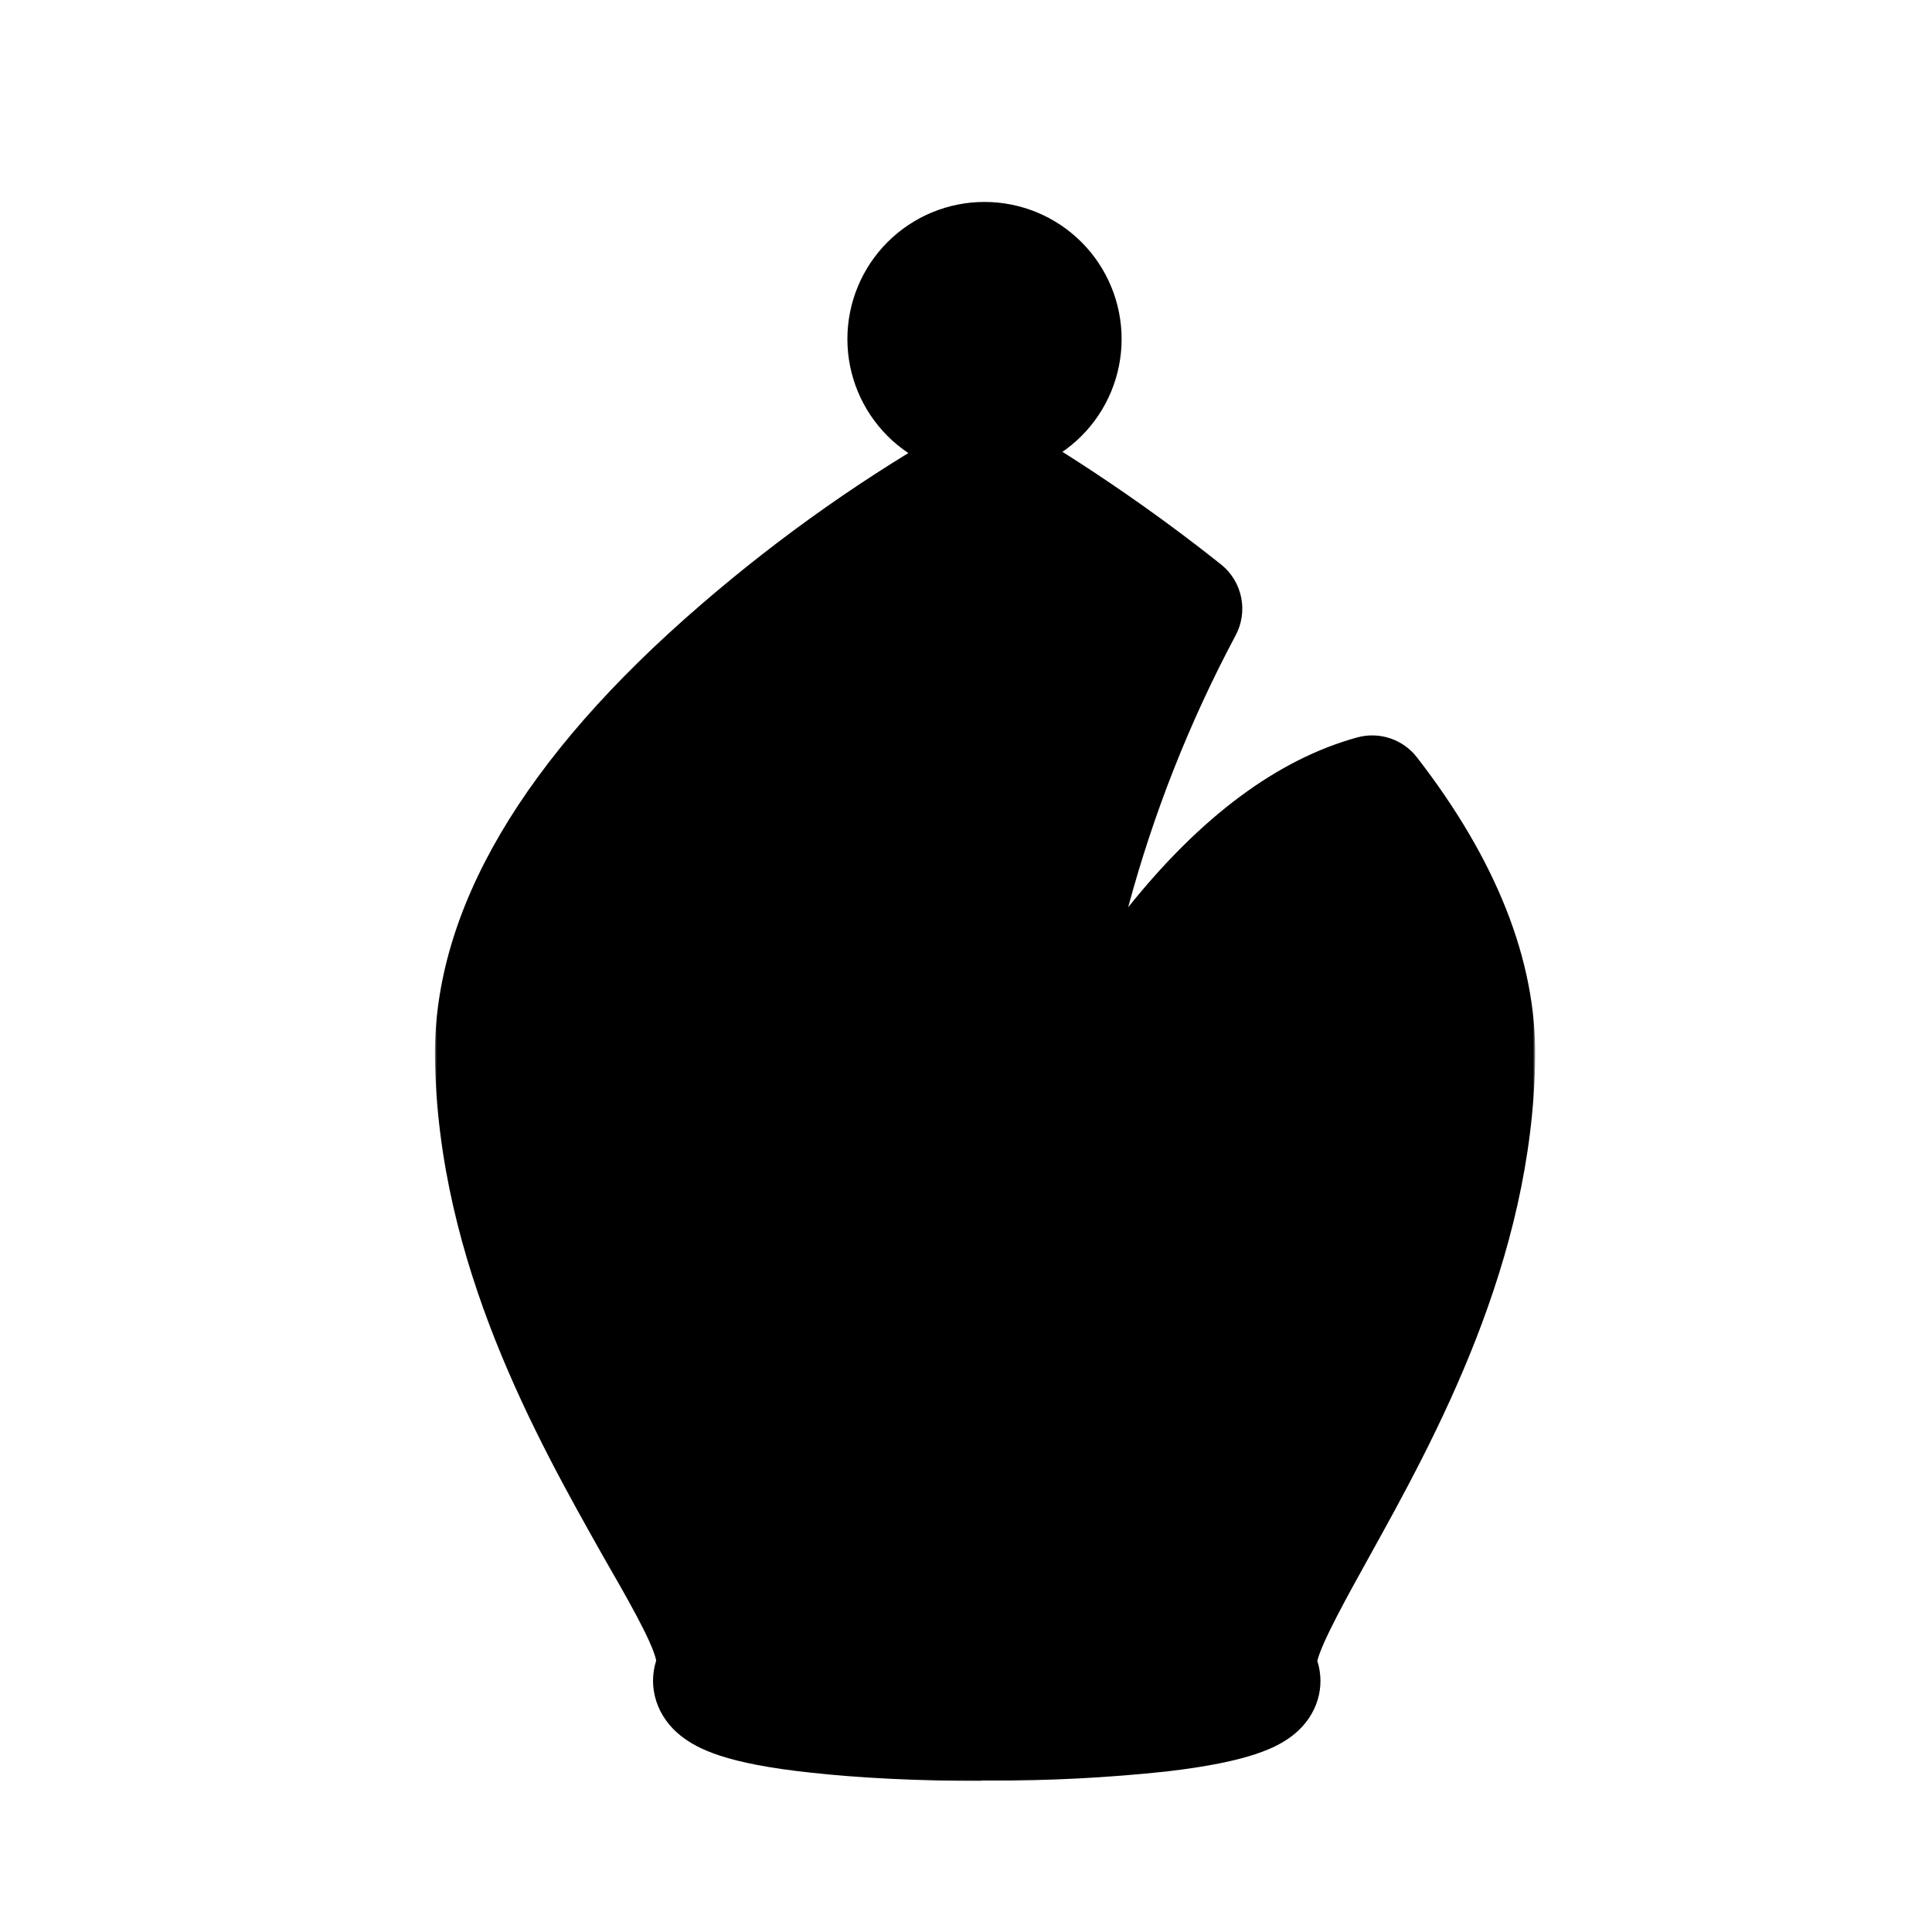 <svg width="1024" height="1024" viewBox="0 0 1024 1024" fill="none" xmlns="http://www.w3.org/2000/svg">
<path d="M591.548 179.706C591.548 198.202 584.2 215.941 571.122 229.02C558.043 242.099 540.304 249.447 521.807 249.447C503.311 249.447 485.572 242.099 472.493 229.02C459.414 215.941 452.066 198.202 452.066 179.706C452.066 161.209 459.414 143.47 472.493 130.391C485.572 117.313 503.311 109.965 521.807 109.965C540.304 109.965 558.043 117.313 571.122 130.391C584.2 143.47 591.548 161.209 591.548 179.706Z" fill="#808080" style="fill:#808080;fill:color(display-p3 0.502 0.502 0.502);fill-opacity:1;"/>
<path d="M591.548 179.706C591.548 198.202 584.2 215.941 571.122 229.02C558.043 242.099 540.304 249.447 521.807 249.447C503.311 249.447 485.572 242.099 472.493 229.02C459.414 215.941 452.066 198.202 452.066 179.706C452.066 161.209 459.414 143.47 472.493 130.391C485.572 117.313 503.311 109.965 521.807 109.965C540.304 109.965 558.043 117.313 571.122 130.391C584.2 143.47 591.548 161.209 591.548 179.706Z" stroke="black" style="stroke:black;stroke-opacity:1;" stroke-width="5.863" stroke-miterlimit="10" stroke-linejoin="round"/>
<path d="M727.025 420.047C613.958 450.665 538.714 642.977 538.714 642.977C538.714 642.977 548.12 469.876 628.367 322.59C572.534 277.963 523.105 250.547 523.105 250.547C523.105 250.547 258.95 394.632 260.751 559.929C262.753 725.226 393.229 854.101 376.819 888.721C360.81 923.142 685.6 921.341 669.191 888.721C652.981 855.902 781.857 723.424 783.658 559.929C784.258 510.5 760.644 462.672 727.225 419.847" fill="#4D4D4D" style="fill:#4D4D4D;fill:color(display-p3 0.302 0.302 0.302);fill-opacity:1;"/>
<path d="M531.311 263.755C430.251 437.857 406.237 515.903 406.237 569.934C406.237 683.801 508.297 866.108 459.268 894.124H387.226L297.173 714.019L261.152 587.945L279.163 479.882L351.205 389.829L531.311 263.755Z" fill="#808080" style="fill:#808080;fill:color(display-p3 0.502 0.502 0.502);fill-opacity:1;"/>
<mask id="mask0_1_3921" style="mask-type:luminance" maskUnits="userSpaceOnUse" x="230" y="220" width="584" height="724">
<path d="M230.535 220.129H813.477V943.954H230.535V220.129Z" fill="white" style="fill:white;fill-opacity:1;"/>
</mask>
<g mask="url(#mask0_1_3921)">
<path d="M408.037 875.513C444.9 881.92 482.297 884.735 519.703 883.918H523.105C578.938 883.718 618.761 879.316 637.972 875.113C640.574 854.301 653.982 829.887 672.793 796.267C706.412 735.631 752.439 652.783 753.44 559.728C753.84 527.509 741.433 492.689 716.218 456.068C643.976 491.288 584.341 608.157 566.33 653.984C563.699 660.574 558.818 666.019 552.554 669.353C546.289 672.687 539.046 673.693 532.11 672.194C525.162 670.686 518.975 666.761 514.65 661.117C510.326 655.473 508.145 648.478 508.496 641.376C516.734 533.832 544.397 428.672 590.144 330.994C568.385 314.685 545.881 299.393 522.705 285.167C500.291 298.775 454.665 327.993 409.838 366.615C355.006 414.243 289.768 486.285 290.569 559.728C291.569 653.783 338.197 735.631 372.216 795.466C391.628 829.687 405.636 854.501 408.037 875.513ZM519.903 943.953C486.884 943.953 455.265 942.353 429.85 939.551C384.624 934.748 369.815 926.943 361.01 920.139C348.202 910.134 343.199 894.524 347.802 880.116C345.801 870.11 331.393 845.296 319.786 825.084C284.965 763.248 231.934 669.793 230.533 560.329C229.733 482.483 277.161 401.836 371.416 320.588C413.823 283.91 459.815 251.595 508.696 224.132C513.139 221.679 518.13 220.393 523.205 220.393C528.279 220.393 533.271 221.679 537.713 224.132C539.715 225.332 589.944 253.549 647.178 299.176C652.688 303.581 656.47 309.787 657.86 316.703C659.251 323.62 658.161 330.805 654.782 336.998C630.46 382.657 611.394 430.927 597.949 480.882C636.571 432.654 677.195 402.436 719.42 390.829C725.148 389.273 731.21 389.45 736.838 391.337C742.466 393.225 747.407 396.739 751.038 401.436C793.063 455.667 814.275 509.099 813.675 560.329C812.474 668.592 760.244 762.847 725.624 825.284C714.417 845.496 700.609 870.31 698.207 880.316C702.61 894.124 698.207 909.133 686 919.139C677.595 925.943 662.987 933.748 617.96 938.951C586.853 942.259 555.588 943.862 524.306 943.753H520.103" fill="black" style="fill:black;fill-opacity:1;"/>
</g>
<path d="M325.191 769.051C356.41 817.68 688.404 826.685 721.424 769.051" stroke="black" style="stroke:black;stroke-opacity:1;" stroke-width="5.863" stroke-miterlimit="10" stroke-linecap="round" stroke-linejoin="round"/>
</svg>
